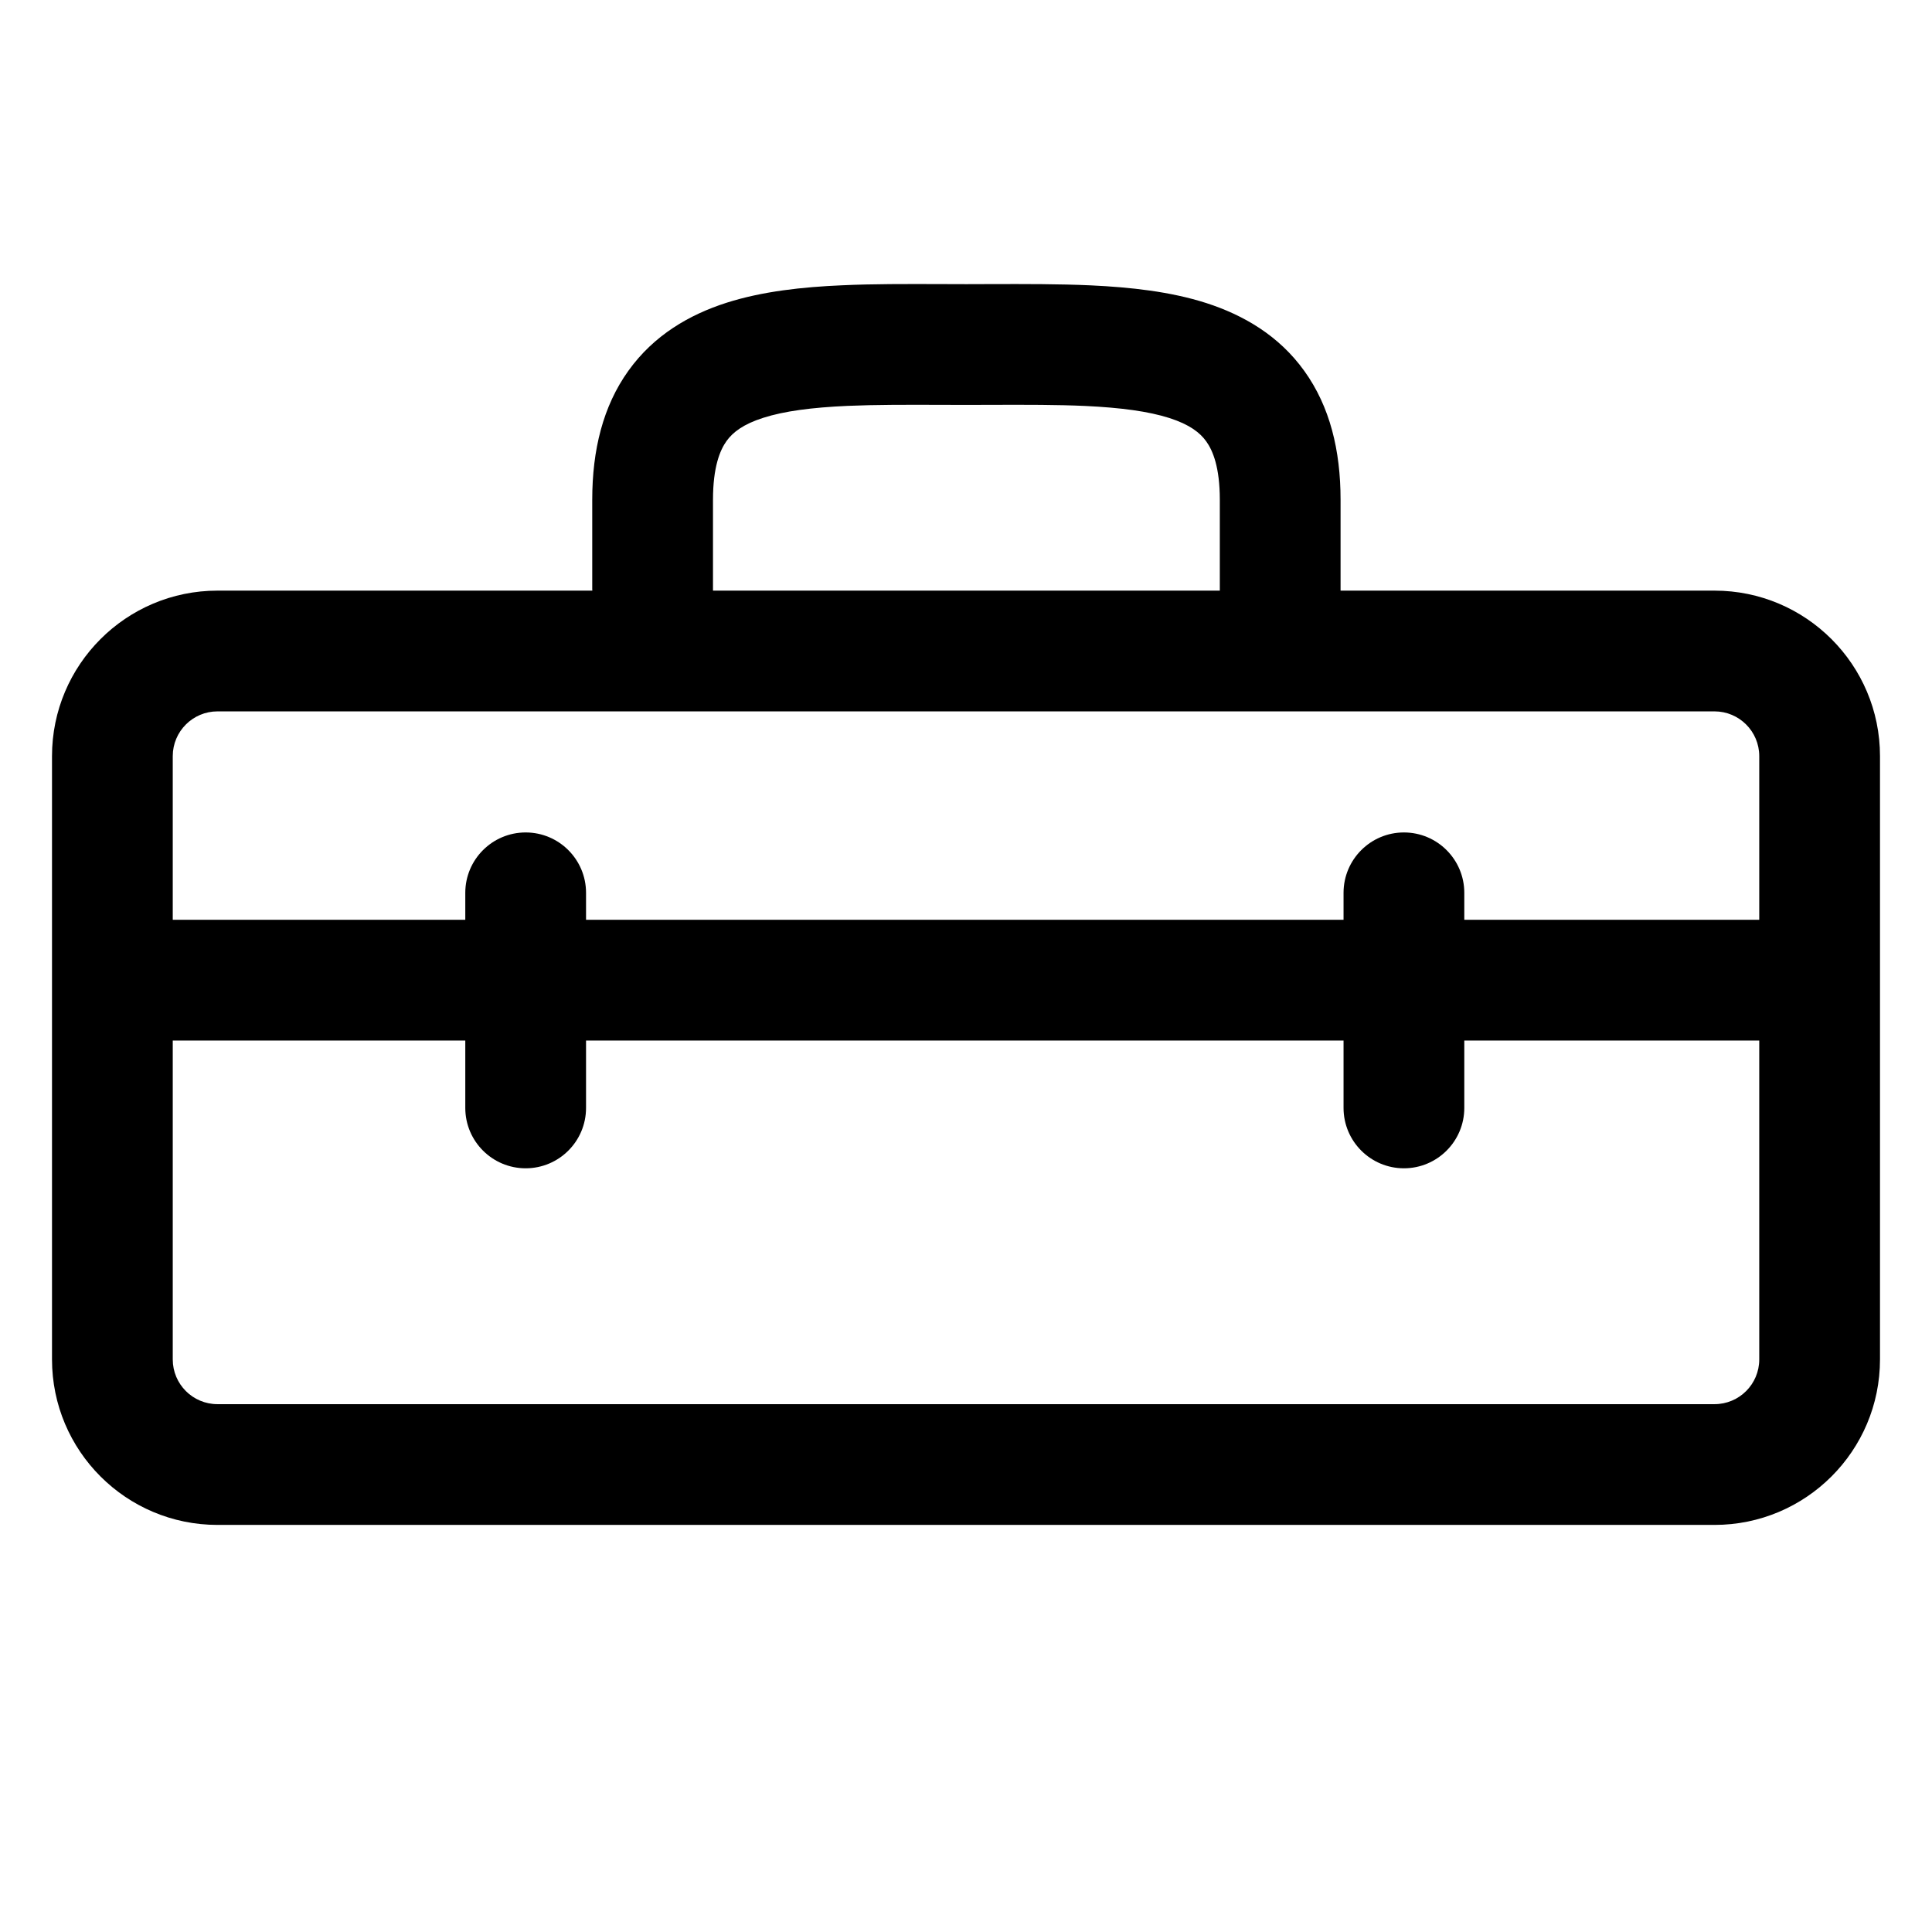 <svg width="24" height="24" viewBox="0 0 24 24" fill="none" xmlns="http://www.w3.org/2000/svg">
<path fill-rule="evenodd" clip-rule="evenodd" d="M9.025 5.479C8.944 5.592 8.857 5.801 8.857 6.208V7.314C8.857 7.321 8.857 7.329 8.857 7.337H15.153C15.153 7.329 15.153 7.321 15.153 7.314V6.208C15.153 5.804 15.066 5.597 14.985 5.484C14.907 5.374 14.776 5.273 14.527 5.193C14.268 5.11 13.925 5.064 13.482 5.043C13.129 5.027 12.749 5.028 12.33 5.029C12.225 5.029 12.116 5.03 12.005 5.03C11.885 5.03 11.768 5.029 11.654 5.029C11.245 5.028 10.874 5.027 10.527 5.042C10.083 5.062 9.741 5.107 9.482 5.19C9.234 5.269 9.104 5.369 9.025 5.479ZM16.653 7.337C16.653 7.329 16.653 7.321 16.653 7.314V6.208C16.653 5.593 16.52 5.05 16.204 4.61C15.887 4.167 15.444 3.913 14.986 3.765C14.538 3.621 14.04 3.568 13.552 3.545C13.158 3.527 12.731 3.528 12.309 3.529C12.207 3.529 12.106 3.53 12.005 3.53C11.897 3.53 11.788 3.529 11.679 3.529C11.265 3.528 10.846 3.526 10.46 3.544C9.972 3.565 9.474 3.618 9.025 3.761C8.566 3.908 8.124 4.162 7.806 4.606C7.49 5.047 7.357 5.591 7.357 6.208V7.314C7.357 7.321 7.357 7.329 7.358 7.337H2.702C1.567 7.337 0.646 8.258 0.646 9.393V16.887C0.646 18.023 1.567 18.943 2.702 18.943H21.298C22.433 18.943 23.354 18.023 23.354 16.887V9.393C23.354 8.258 22.433 7.337 21.298 7.337H16.653ZM2.702 8.837C2.395 8.837 2.146 9.086 2.146 9.393V11.426H5.78V11.091C5.78 10.677 6.116 10.341 6.53 10.341C6.944 10.341 7.28 10.677 7.28 11.091V11.426H16.69V11.091C16.69 10.677 17.026 10.341 17.44 10.341C17.854 10.341 18.19 10.677 18.19 11.091V11.426H21.854V9.393C21.854 9.086 21.605 8.837 21.298 8.837H2.702ZM21.854 12.926H18.19V13.763C18.19 14.177 17.854 14.513 17.44 14.513C17.026 14.513 16.69 14.177 16.69 13.763V12.926H7.28V13.763C7.28 14.177 6.944 14.513 6.53 14.513C6.116 14.513 5.78 14.177 5.78 13.763V12.926H2.146V16.887C2.146 17.195 2.395 17.443 2.702 17.443H21.298C21.605 17.443 21.854 17.195 21.854 16.887V12.926Z" fill="black"/>
</svg>
